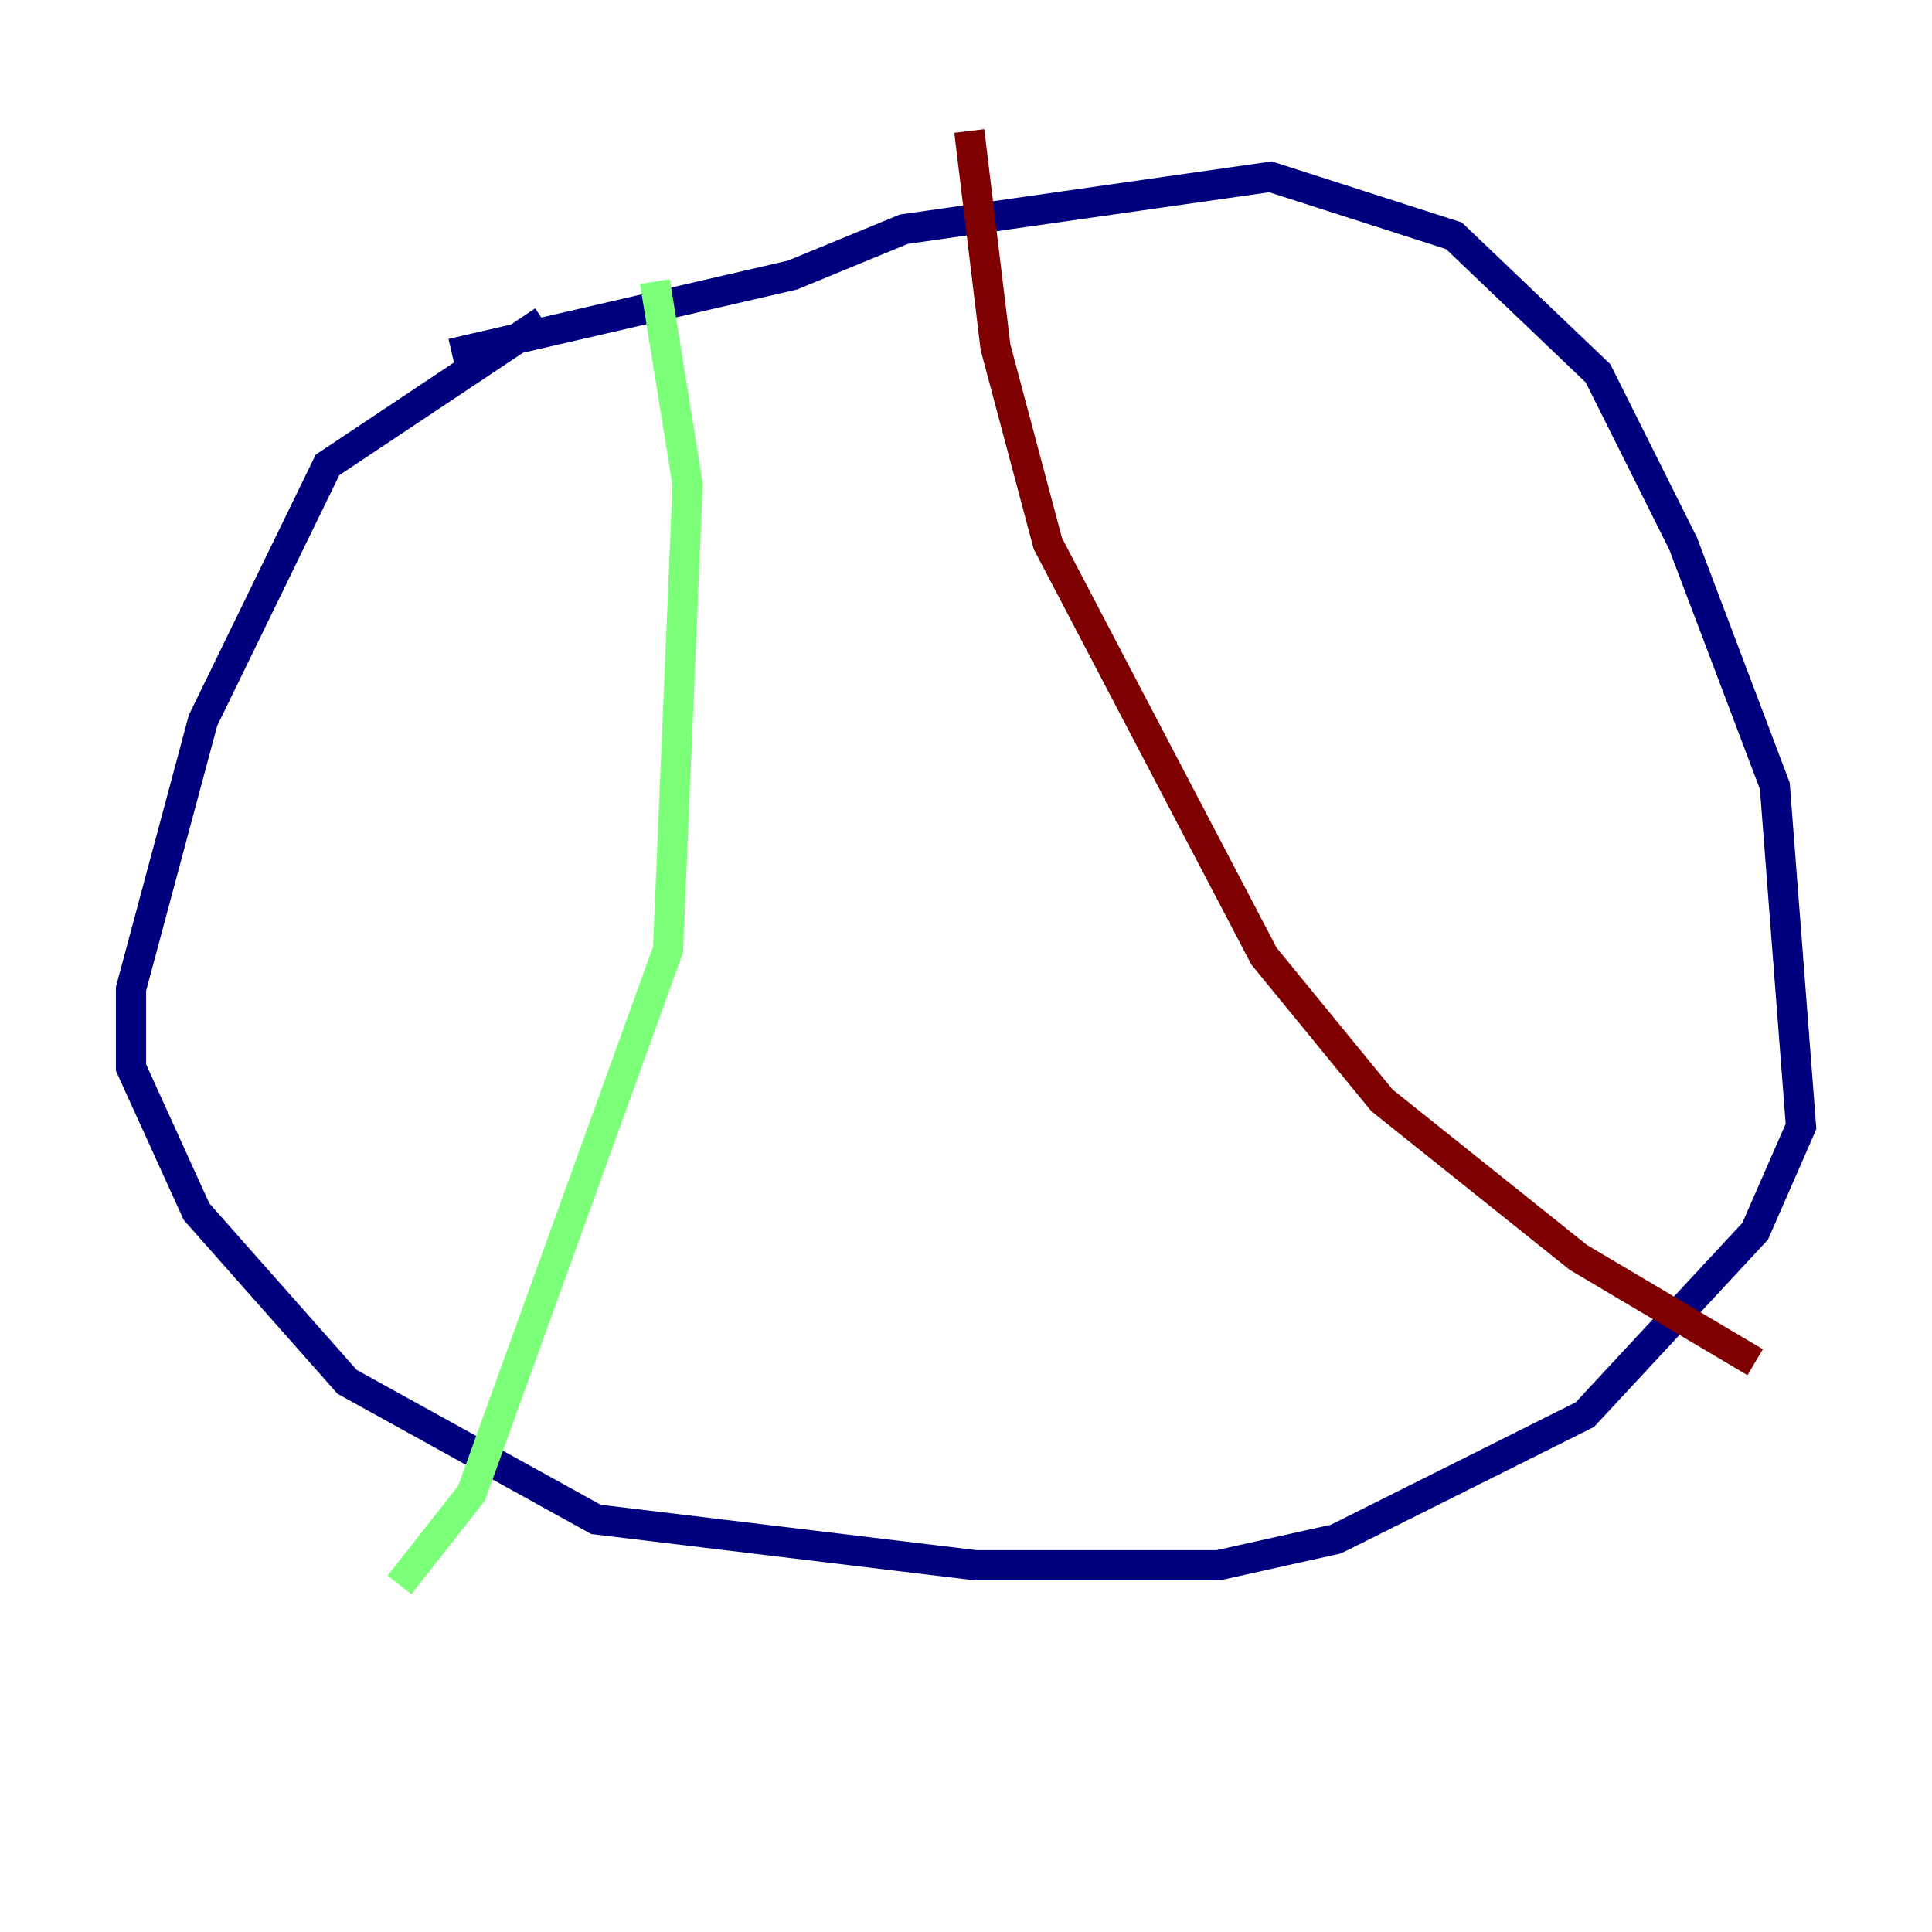 <?xml version="1.0" encoding="utf-8" ?>
<svg baseProfile="tiny" height="128" version="1.2" viewBox="0,0,128,128" width="128" xmlns="http://www.w3.org/2000/svg" xmlns:ev="http://www.w3.org/2001/xml-events" xmlns:xlink="http://www.w3.org/1999/xlink"><defs /><polyline fill="none" points="36.014,21.261 21.695,30.807 13.451,47.729 8.678,65.519 8.678,70.725 13.017,80.271 22.997,91.552 39.485,100.664 64.651,103.702 80.705,103.702 88.515,101.966 105.003,93.722 116.285,81.573 119.322,74.63 117.586,52.068 111.512,36.014 105.871,24.732 96.325,15.62 84.176,11.715 59.878,15.186 52.502,18.224 29.939,23.43" stroke="#00007f" stroke-width="2" /><polyline fill="none" points="43.39,18.658 45.559,32.108 44.258,62.915 31.241,98.929 26.468,105.003" stroke="#7cff79" stroke-width="2" /><polyline fill="none" points="64.217,8.678 65.953,22.997 69.424,36.014 83.742,63.349 91.552,72.895 104.57,83.308 116.285,90.251" stroke="#7f0000" stroke-width="2" /></svg>